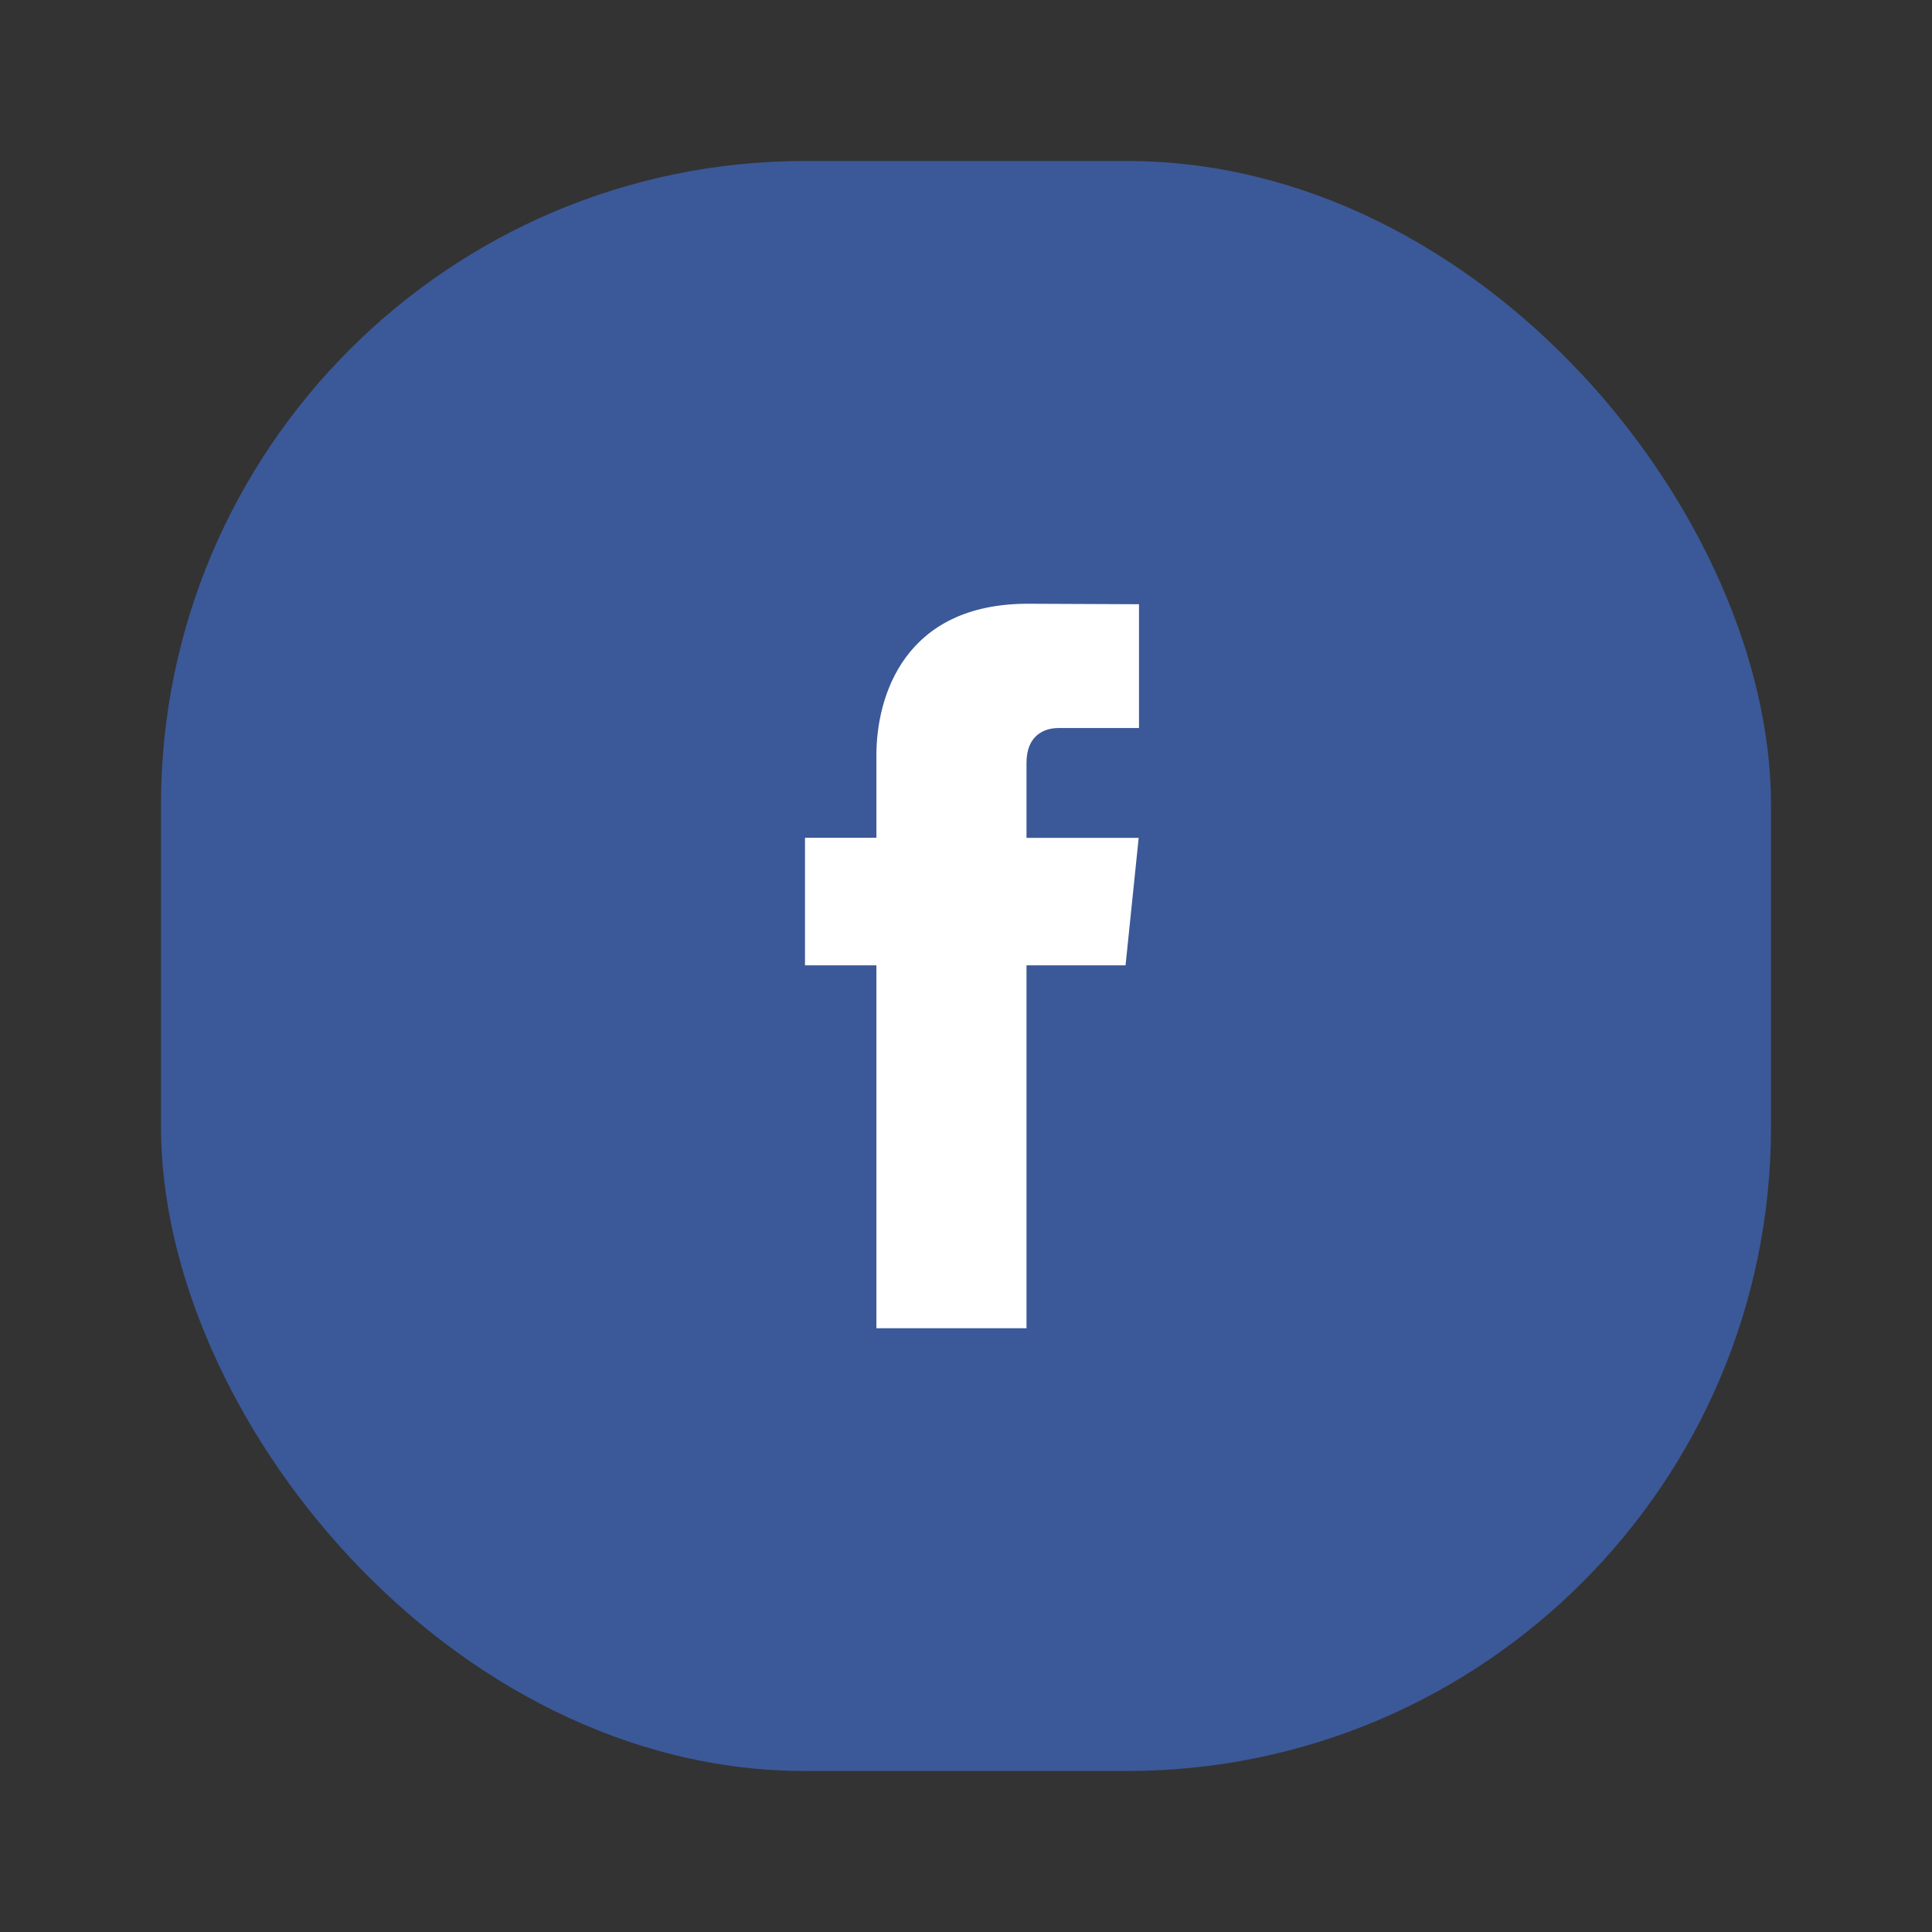 <svg width="48" height="48" viewBox="0 0 48 48" fill="none" xmlns="http://www.w3.org/2000/svg">
<rect x="0" y="0" width="48" height="48" fill="#333333" stroke="none"/>
<g clip-path="url(#clip0_53471_30869)">
<rect x="4" y="4" width="40" height="40" rx="16" fill="#3B5998"/>
<path d="M27.964 23.983H25.503V33H21.774V23.983H20V20.814H21.774V18.763C21.774 17.296 22.47 15 25.536 15L28.298 15.012V18.088H26.294C25.965 18.088 25.503 18.252 25.503 18.951V20.817H28.29L27.964 23.983Z" fill="white"/>
</g>
<defs>
<clipPath id="clip0_53471_30869">
<rect x="4" y="4" width="40" height="40" rx="16" fill="white"/>
</clipPath>
</defs>
</svg>
